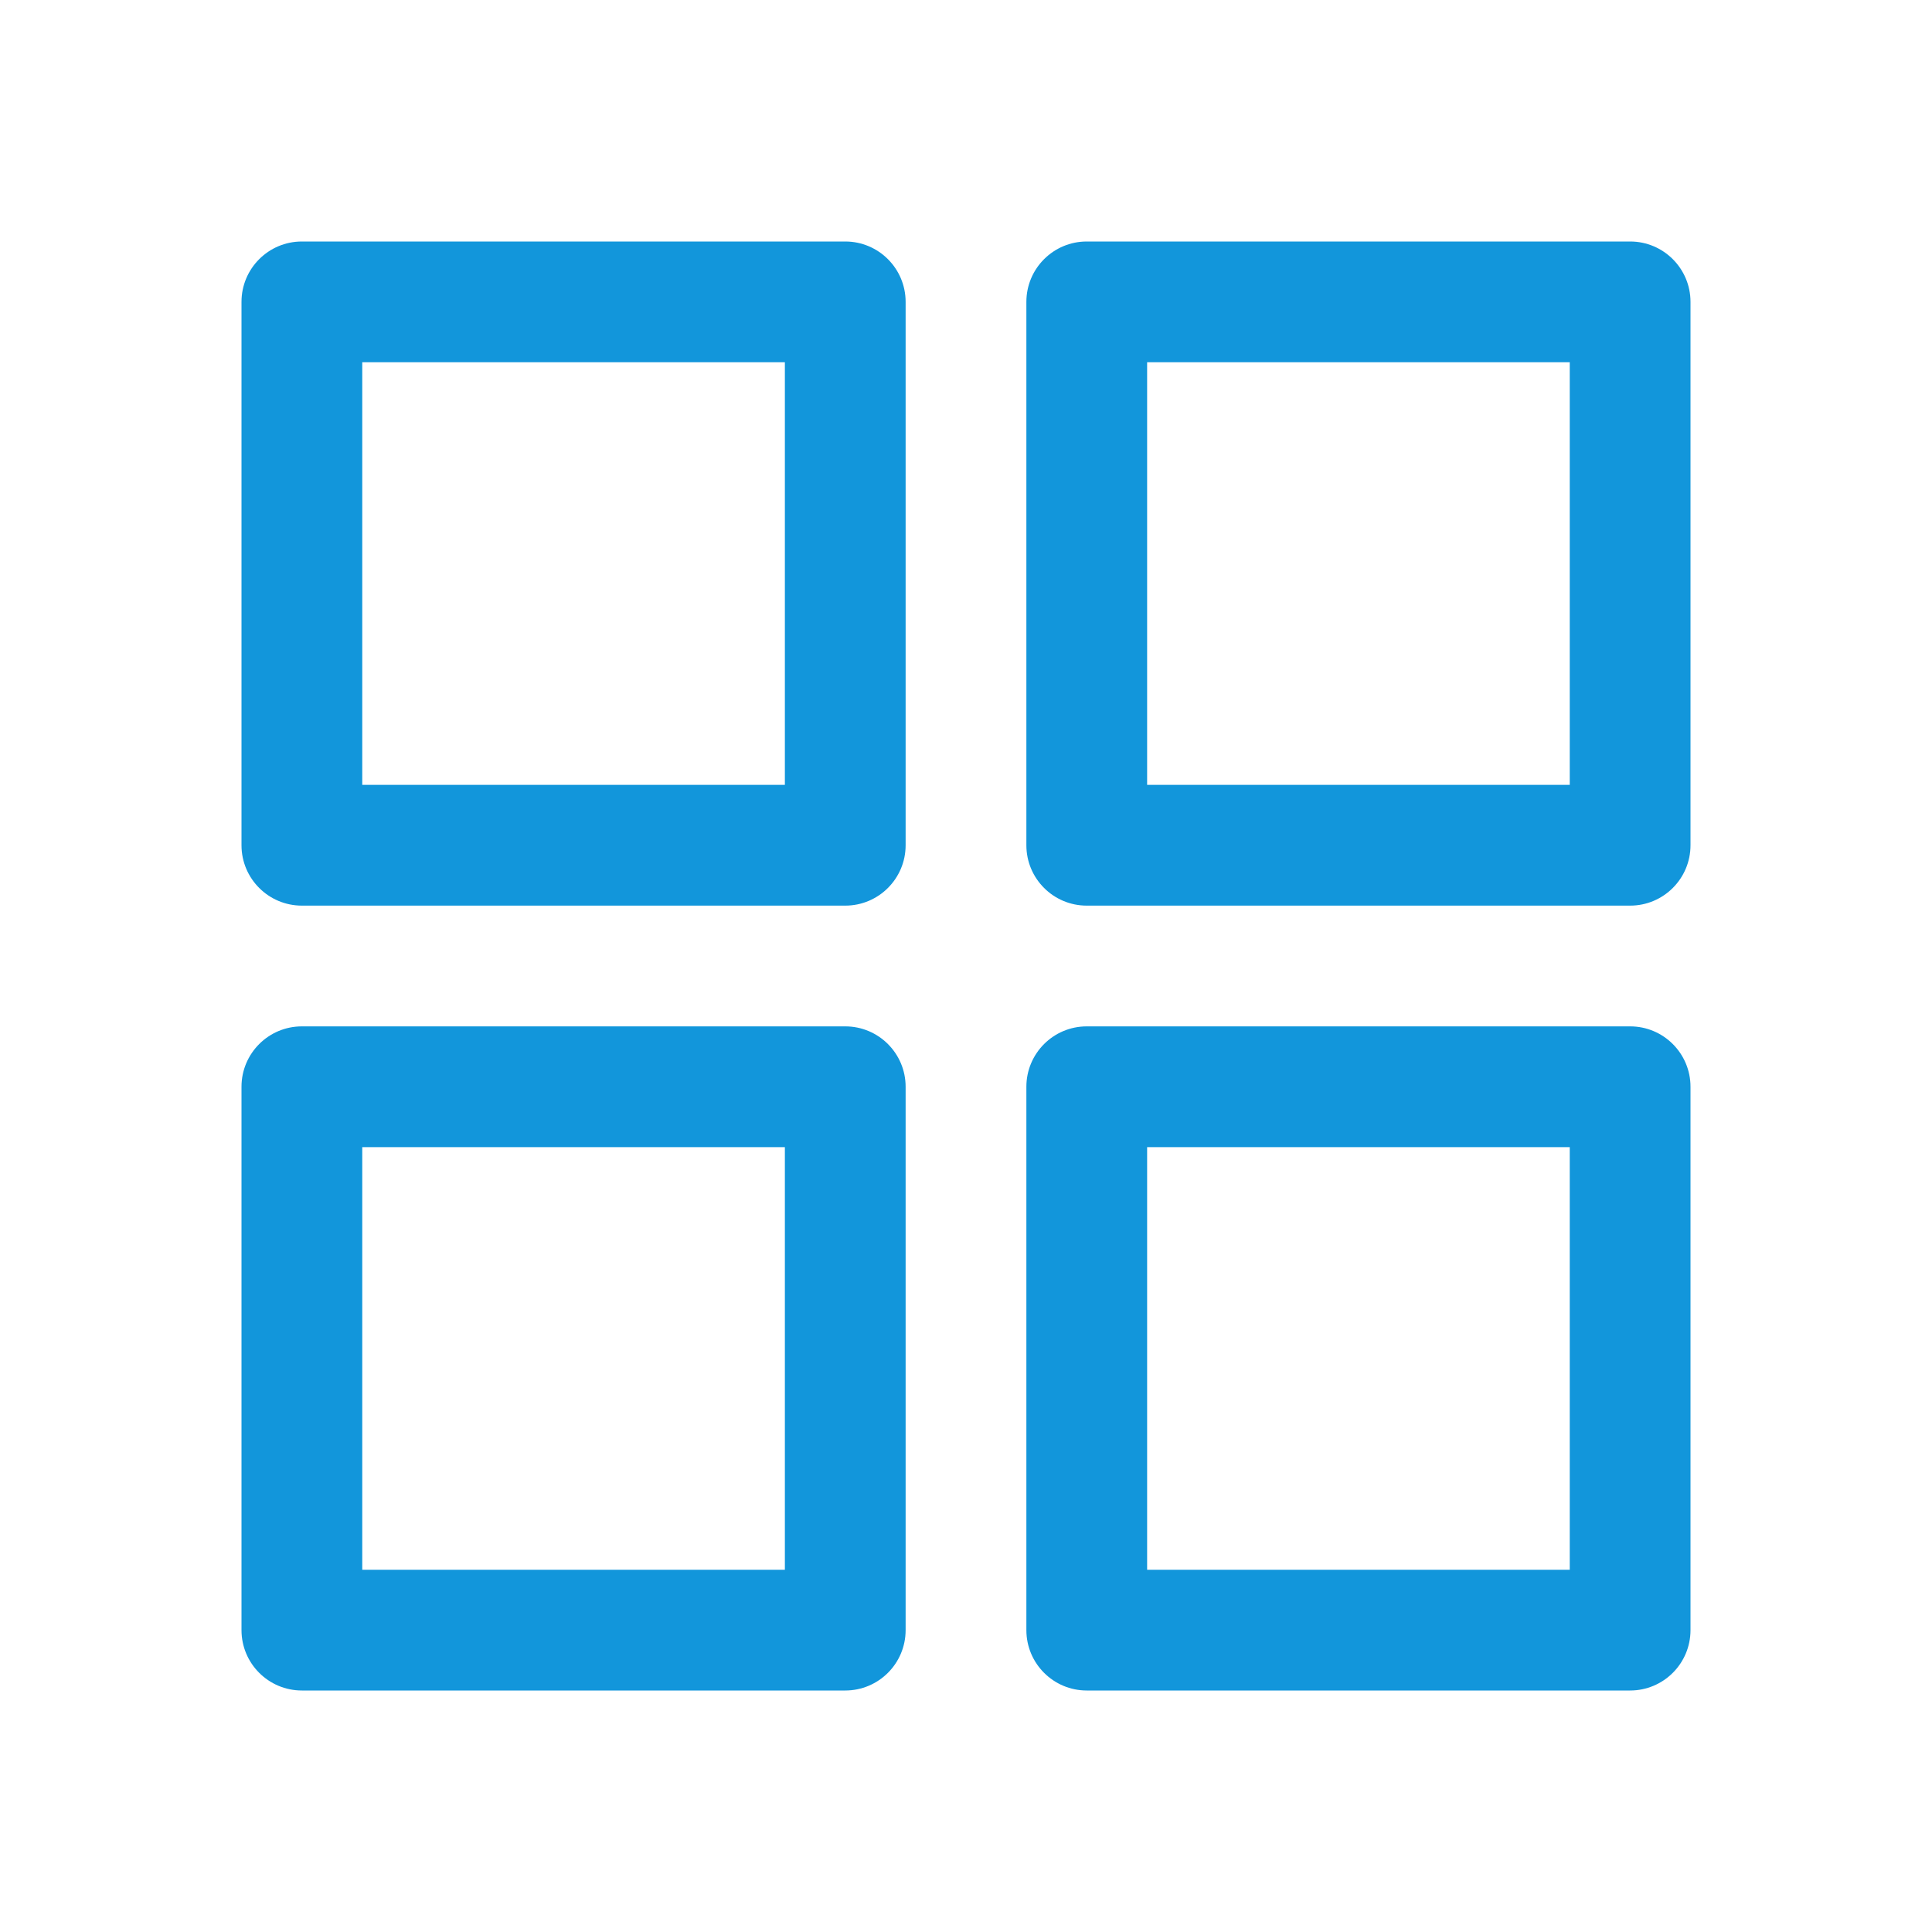 <?xml version="1.0" standalone="no"?><!DOCTYPE svg PUBLIC "-//W3C//DTD SVG 1.1//EN" "http://www.w3.org/Graphics/SVG/1.1/DTD/svg11.dtd"><svg class="icon" width="48px" height="48.00px" viewBox="0 0 1024 1024" version="1.1" xmlns="http://www.w3.org/2000/svg"><path fill="#1296db" d="M416 192v224H192V192h224m32-64H160c-17.67 0-32 14.33-32 32v288c0 17.67 14.33 32 32 32h288c17.67 0 32-14.33 32-32V160c0-17.67-14.33-32-32-32zM832 192v224H608V192h224m32-64H576c-17.67 0-32 14.33-32 32v288c0 17.67 14.33 32 32 32h288c17.67 0 32-14.33 32-32V160c0-17.67-14.33-32-32-32zM416 608v224H192V608h224m32-64H160c-17.67 0-32 14.33-32 32v288c0 17.67 14.33 32 32 32h288c17.67 0 32-14.33 32-32V576c0-17.67-14.33-32-32-32zM832 608v224H608V608h224m32-64H576c-17.67 0-32 14.33-32 32v288c0 17.67 14.33 32 32 32h288c17.67 0 32-14.33 32-32V576c0-17.67-14.33-32-32-32z" /></svg>